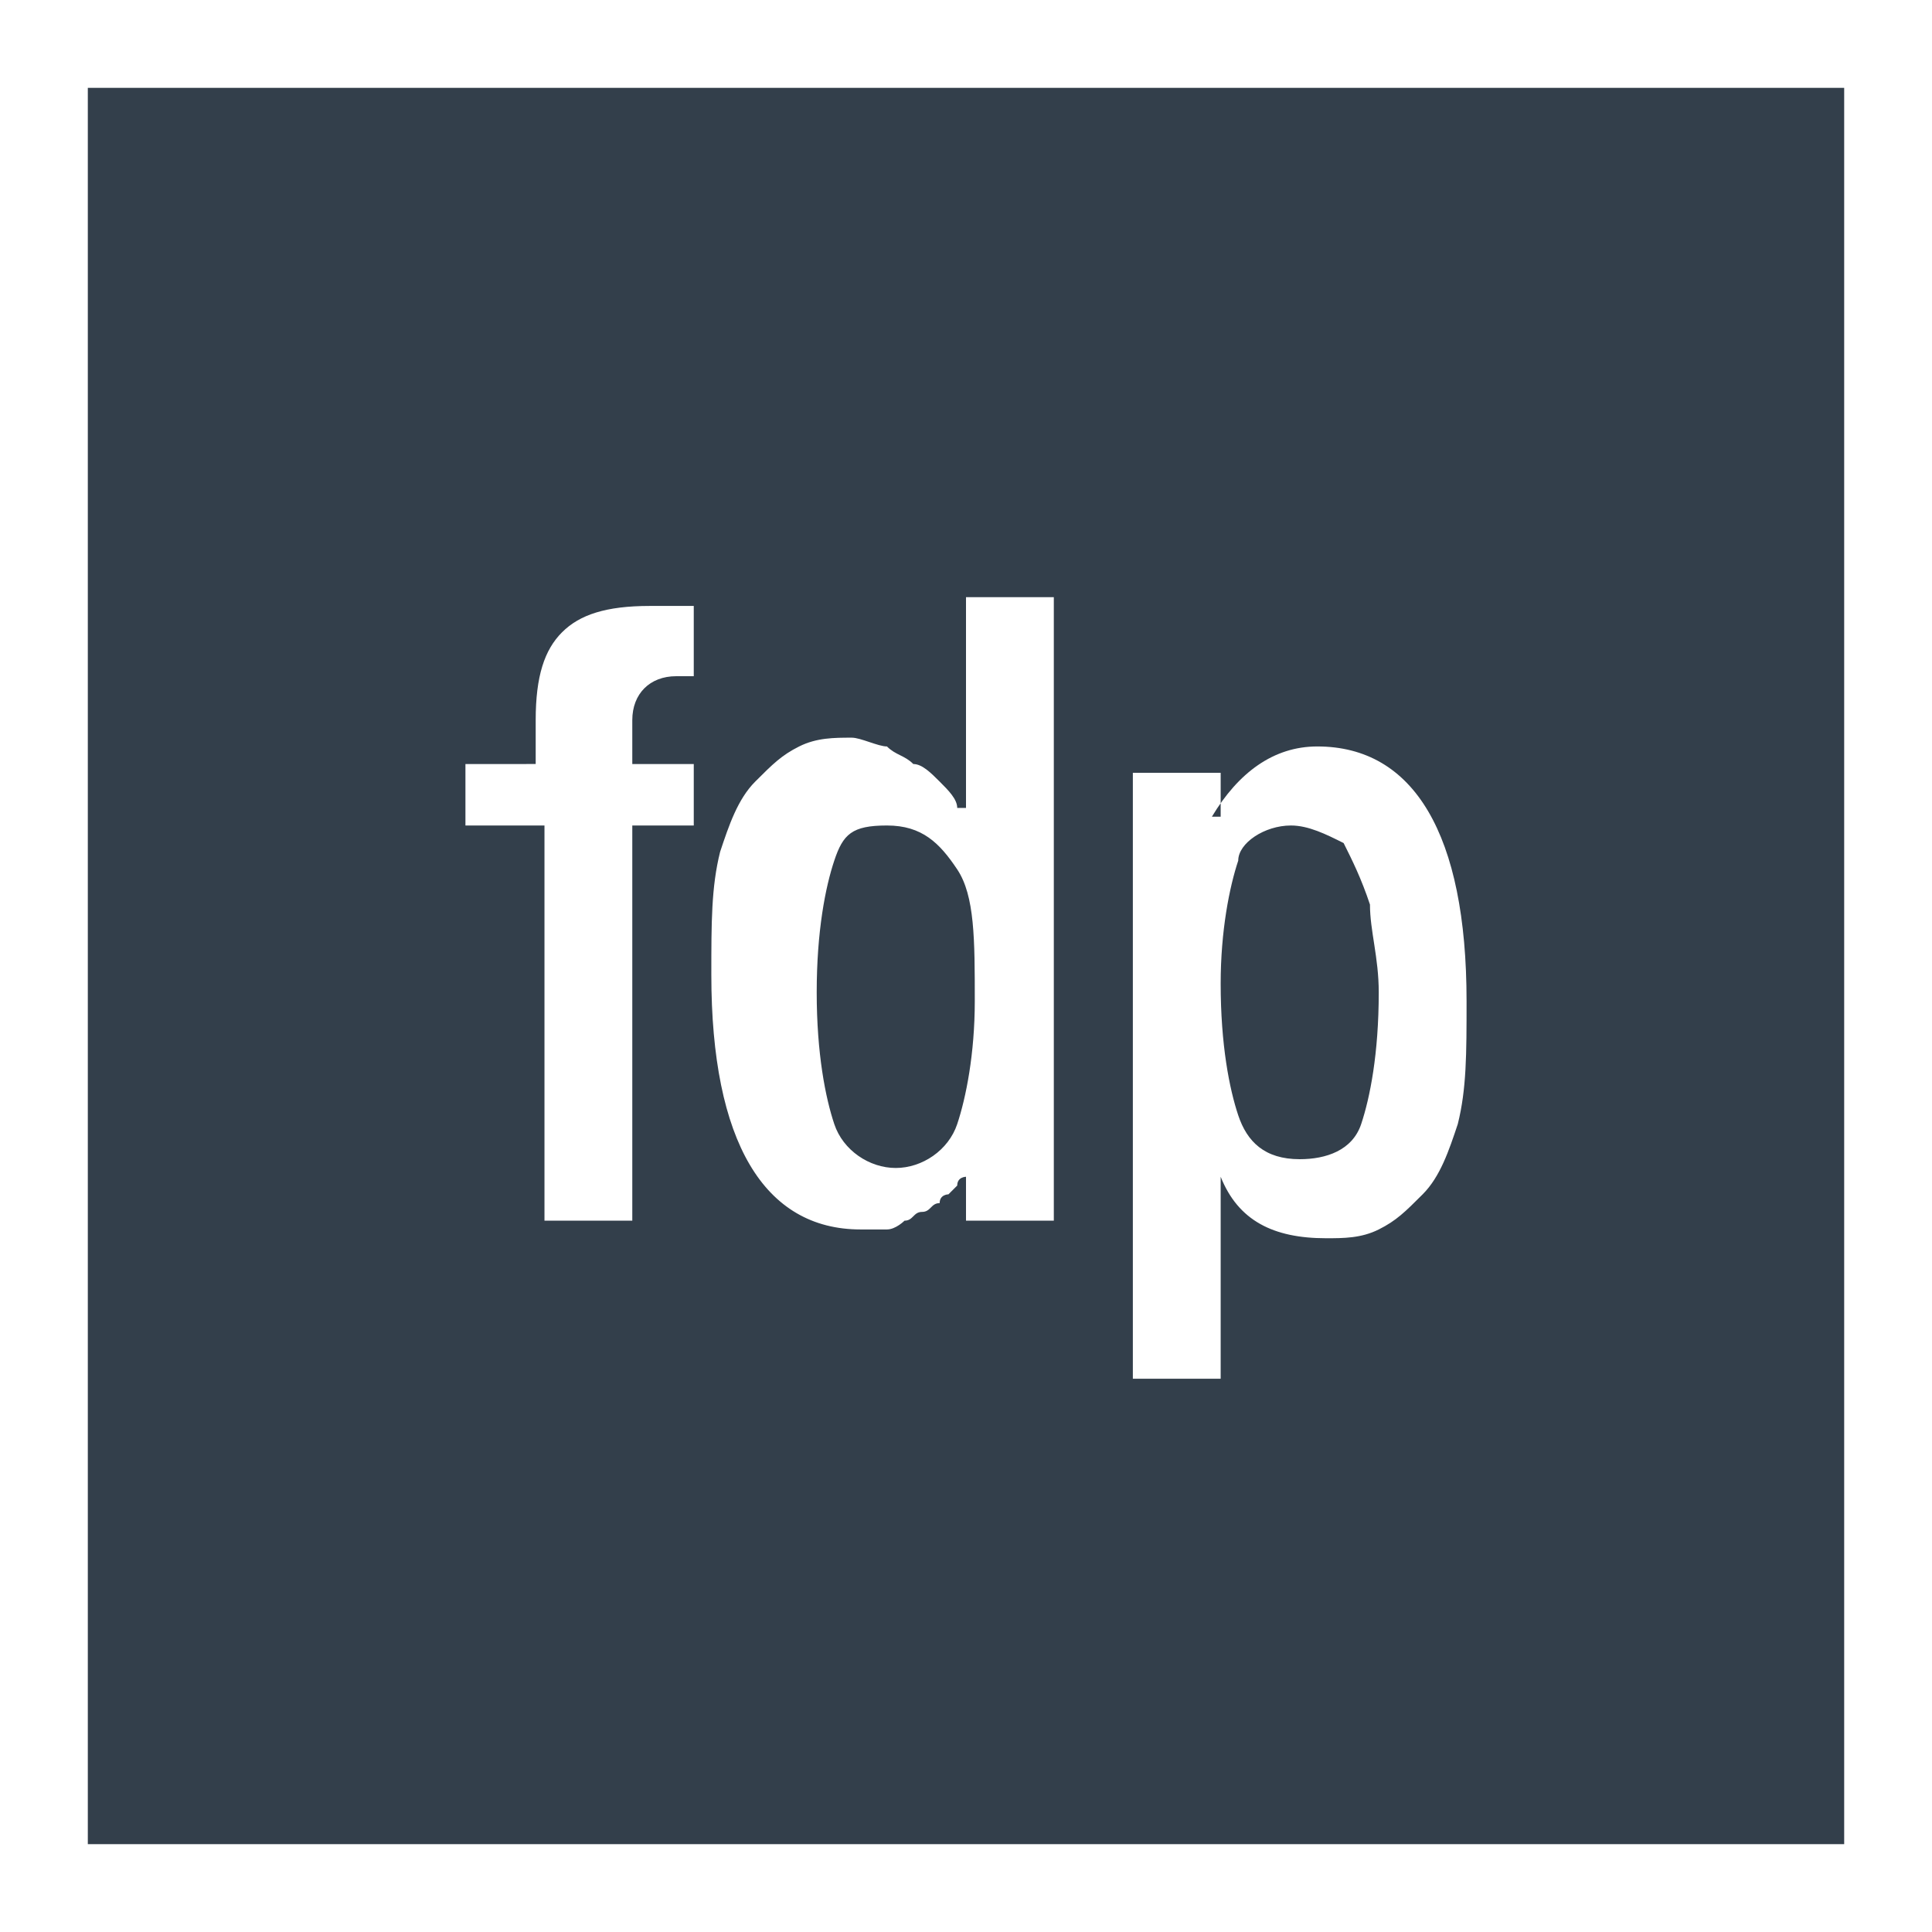 <?xml version="1.0" encoding="utf-8"?>
<!-- Generator: Adobe Illustrator 22.0.1, SVG Export Plug-In . SVG Version: 6.00 Build 0)  -->
<svg version="1.1" id="Layer_1" xmlns="http://www.w3.org/2000/svg" xmlns:xlink="http://www.w3.org/1999/xlink" x="0px" y="0px"
	 viewBox="0 0 22 22" enable-background="new 0 0 22 22" xml:space="preserve">
<g transform="matrix(1 0 0 -1 0 857)">
	<path fill="#333F4B" d="M10.1,847.6c0.4,0,0.6-0.2,0.8-0.5s0.2-0.8,0.2-1.5c0-0.6-0.1-1.1-0.2-1.4s-0.4-0.5-0.7-0.5
		s-0.6,0.2-0.7,0.5c-0.1,0.3-0.2,0.8-0.2,1.5c0,0.7,0.1,1.2,0.2,1.5S9.7,847.6,10.1,847.6z M14.7,847.6c0.2,0,0.4-0.1,0.6-0.2
		c0.1-0.2,0.2-0.4,0.3-0.7c0-0.3,0.1-0.6,0.1-1c0-0.7-0.1-1.2-0.2-1.5c-0.1-0.3-0.4-0.4-0.7-0.4c-0.4,0-0.6,0.2-0.7,0.5
		s-0.2,0.8-0.2,1.5c0,0.6,0.1,1.1,0.2,1.4C14.1,847.4,14.4,847.6,14.7,847.6z M1,856h20v-20H1V856z M7.9,849.3v0.8c0,0-0.2,0-0.5,0
		c-0.5,0-0.8-0.1-1-0.3c-0.2-0.2-0.3-0.5-0.3-1v-0.5H5.3v-0.7h0.9v-4.5h1v4.5h0.7v0.7H7.2v0.5c0,0.3,0.2,0.5,0.5,0.5H7.9z M12,843.1
		v7.1h-1v-2.4h-0.1c0,0.1-0.1,0.2-0.2,0.3c-0.1,0.1-0.2,0.2-0.3,0.2c-0.1,0.1-0.2,0.1-0.3,0.2c-0.1,0-0.3,0.1-0.4,0.1
		c-0.2,0-0.4,0-0.6-0.1s-0.3-0.2-0.5-0.4s-0.3-0.5-0.4-0.8c-0.1-0.4-0.1-0.8-0.1-1.4c0-1.9,0.6-2.9,1.7-2.9c0.1,0,0.2,0,0.3,0
		c0.1,0,0.2,0.1,0.2,0.1c0.1,0,0.1,0.1,0.2,0.1c0.1,0,0.1,0.1,0.2,0.1c0,0.1,0.1,0.1,0.1,0.1c0,0,0.1,0.1,0.1,0.1
		c0,0.1,0.1,0.1,0.1,0.1v-0.5H12z M15.1,842.9c0.2,0,0.4,0,0.6,0.1c0.2,0.1,0.3,0.2,0.5,0.4c0.2,0.2,0.3,0.5,0.4,0.8
		c0.1,0.4,0.1,0.8,0.1,1.4c0,1.9-0.6,2.9-1.7,2.9c-0.5,0-0.9-0.3-1.2-0.8h0.1v0.5h-1v-6.9h1v2.3h0C14.1,843.1,14.5,842.9,15.1,842.9
		z"/>
</g>
</svg>
